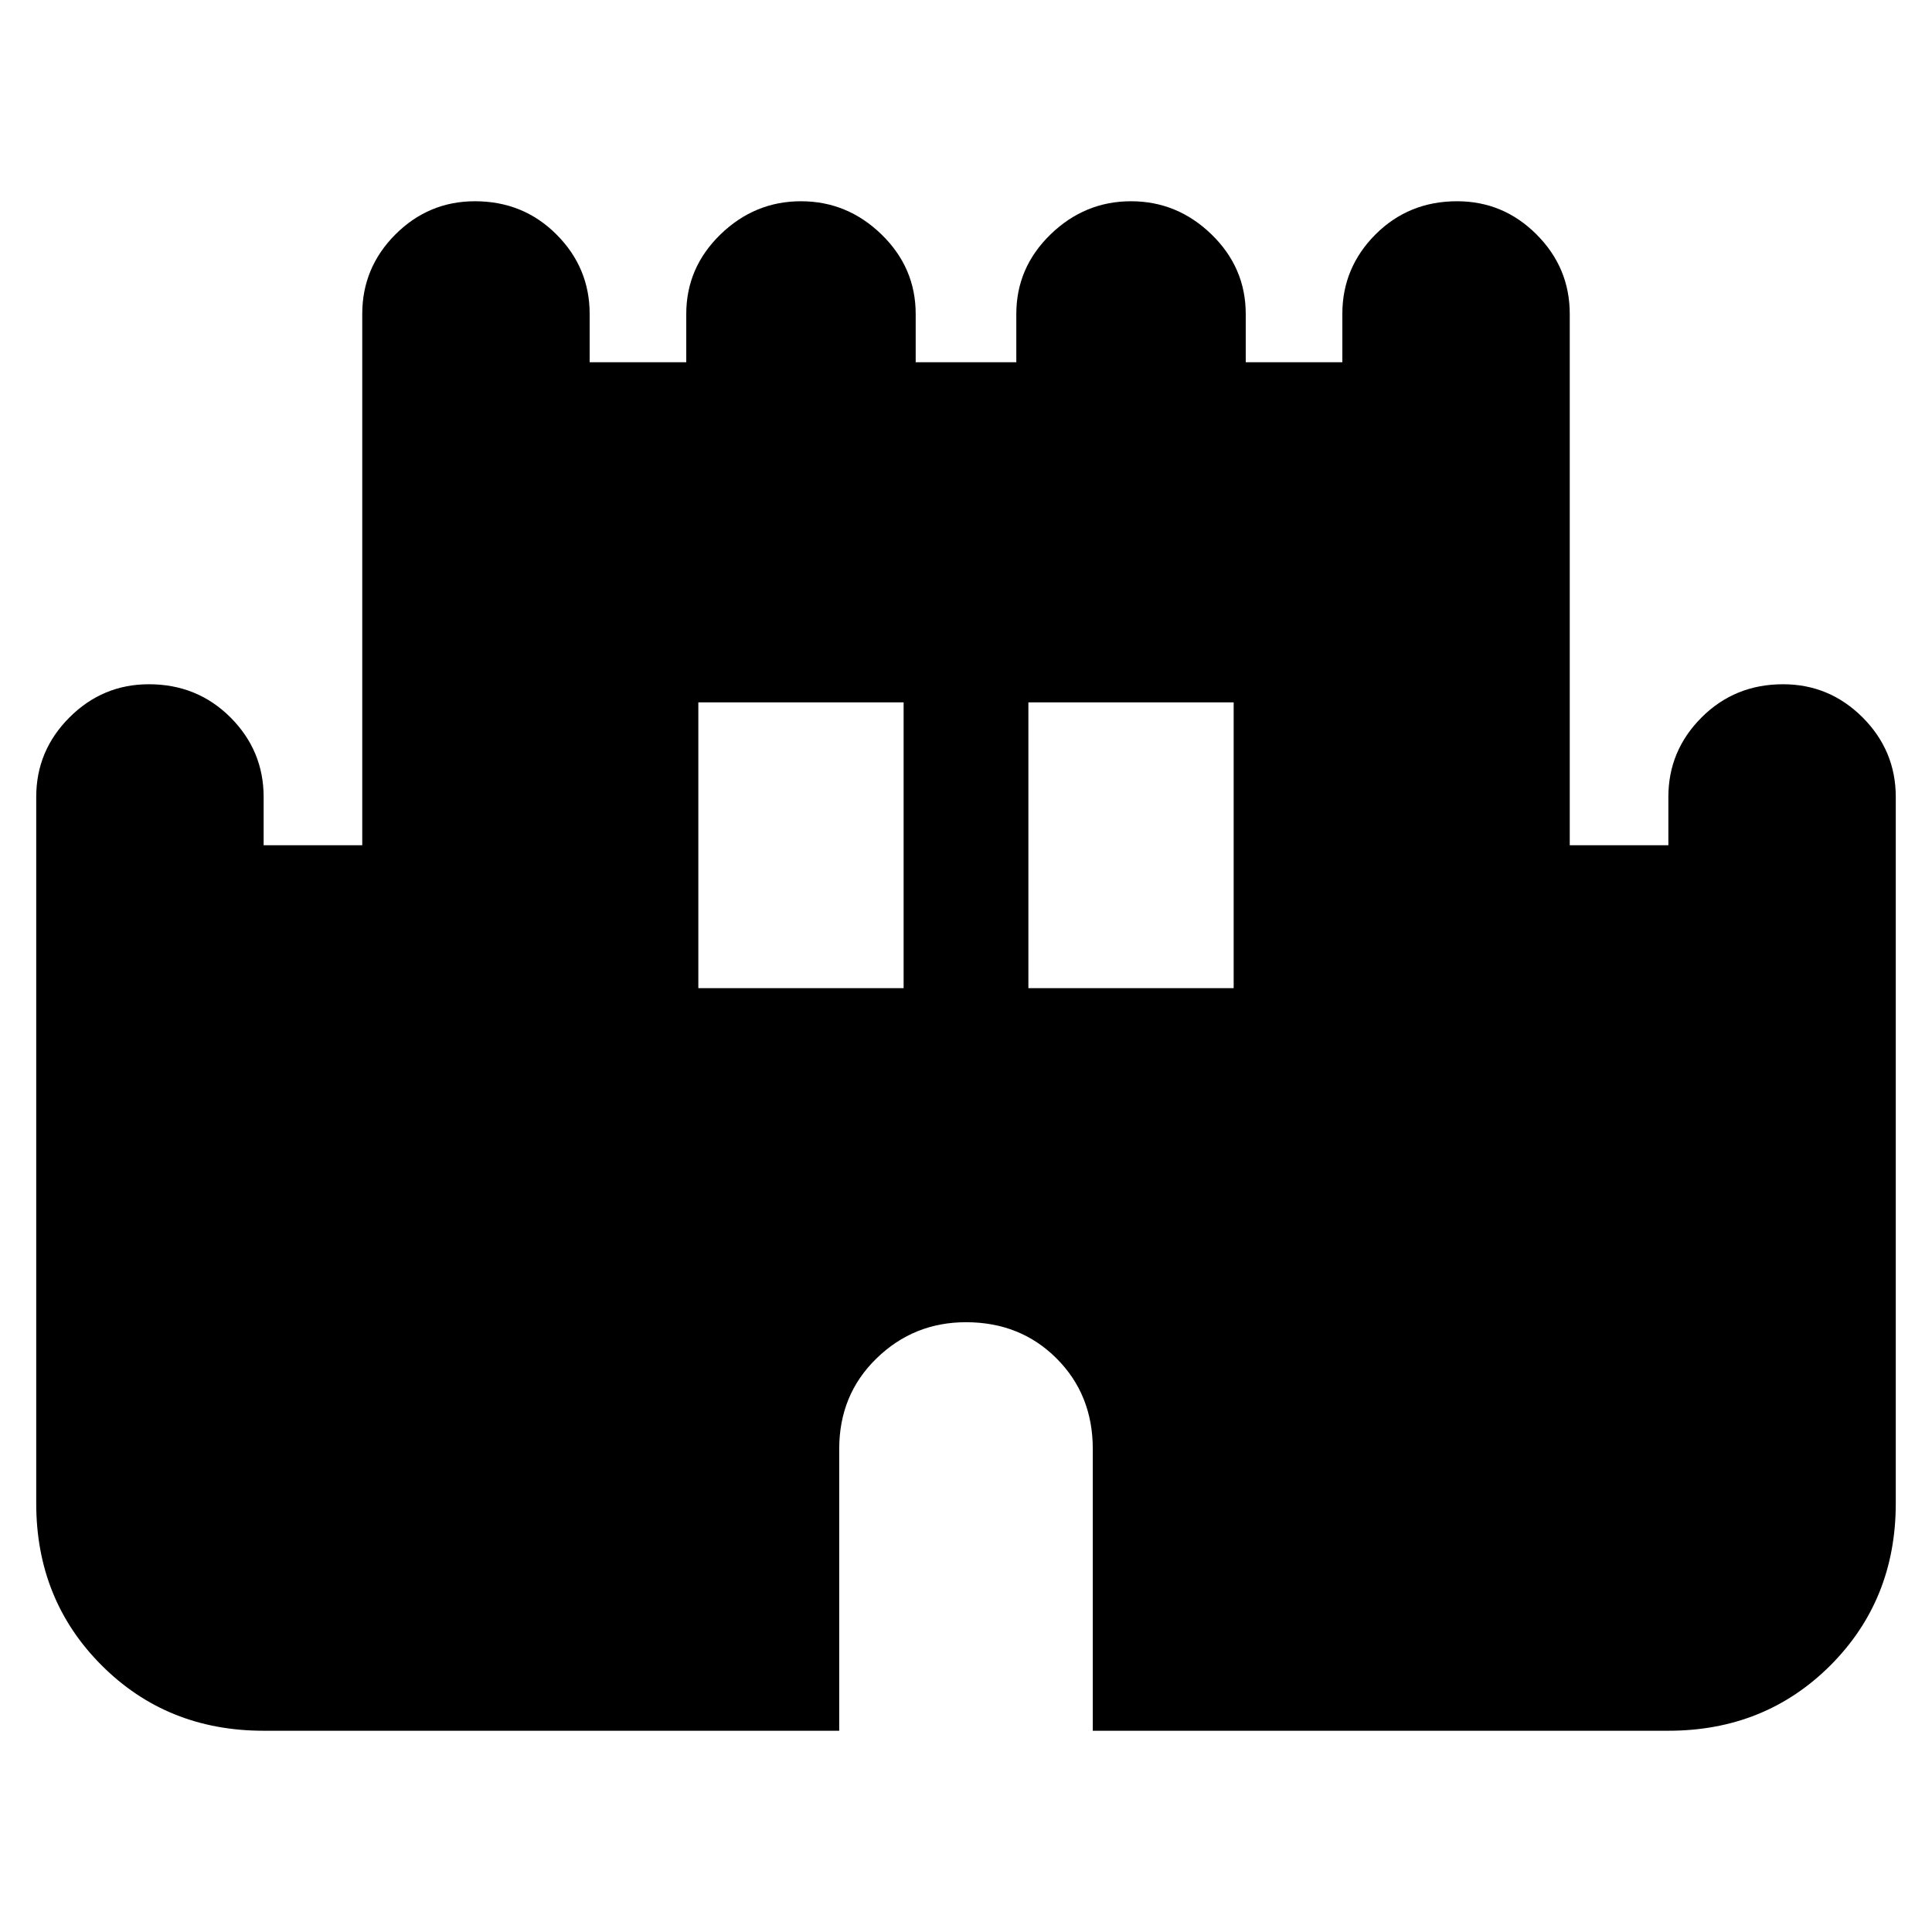 <svg xmlns="http://www.w3.org/2000/svg" height="24" width="24"><path d="M3.275 21.5Q2.075 21.5 1.263 20.688Q0.45 19.875 0.45 18.675V9.9Q0.45 9.325 0.863 8.912Q1.275 8.5 1.85 8.5Q2.45 8.5 2.863 8.912Q3.275 9.325 3.275 9.9V10.5H4.5V3.9Q4.5 3.325 4.912 2.912Q5.325 2.5 5.9 2.5Q6.5 2.5 6.912 2.912Q7.325 3.325 7.325 3.9V4.5H8.525V3.9Q8.525 3.325 8.95 2.912Q9.375 2.5 9.95 2.5Q10.525 2.5 10.95 2.912Q11.375 3.325 11.375 3.9V4.5H12.625V3.9Q12.625 3.325 13.05 2.912Q13.475 2.5 14.05 2.5Q14.625 2.5 15.05 2.912Q15.475 3.325 15.475 3.9V4.5H16.675V3.9Q16.675 3.325 17.087 2.912Q17.5 2.5 18.1 2.5Q18.675 2.5 19.087 2.912Q19.5 3.325 19.5 3.9V10.5H20.725V9.9Q20.725 9.325 21.138 8.912Q21.55 8.5 22.15 8.5Q22.725 8.5 23.138 8.912Q23.55 9.325 23.55 9.9V18.675Q23.55 19.875 22.738 20.688Q21.925 21.5 20.725 21.5H13.575V18Q13.575 17.325 13.125 16.875Q12.675 16.425 12 16.425Q11.35 16.425 10.888 16.875Q10.425 17.325 10.425 18V21.5ZM8.675 12.275H11.225V8.725H8.675ZM12.775 12.275H15.325V8.725H12.775Z"/></svg>